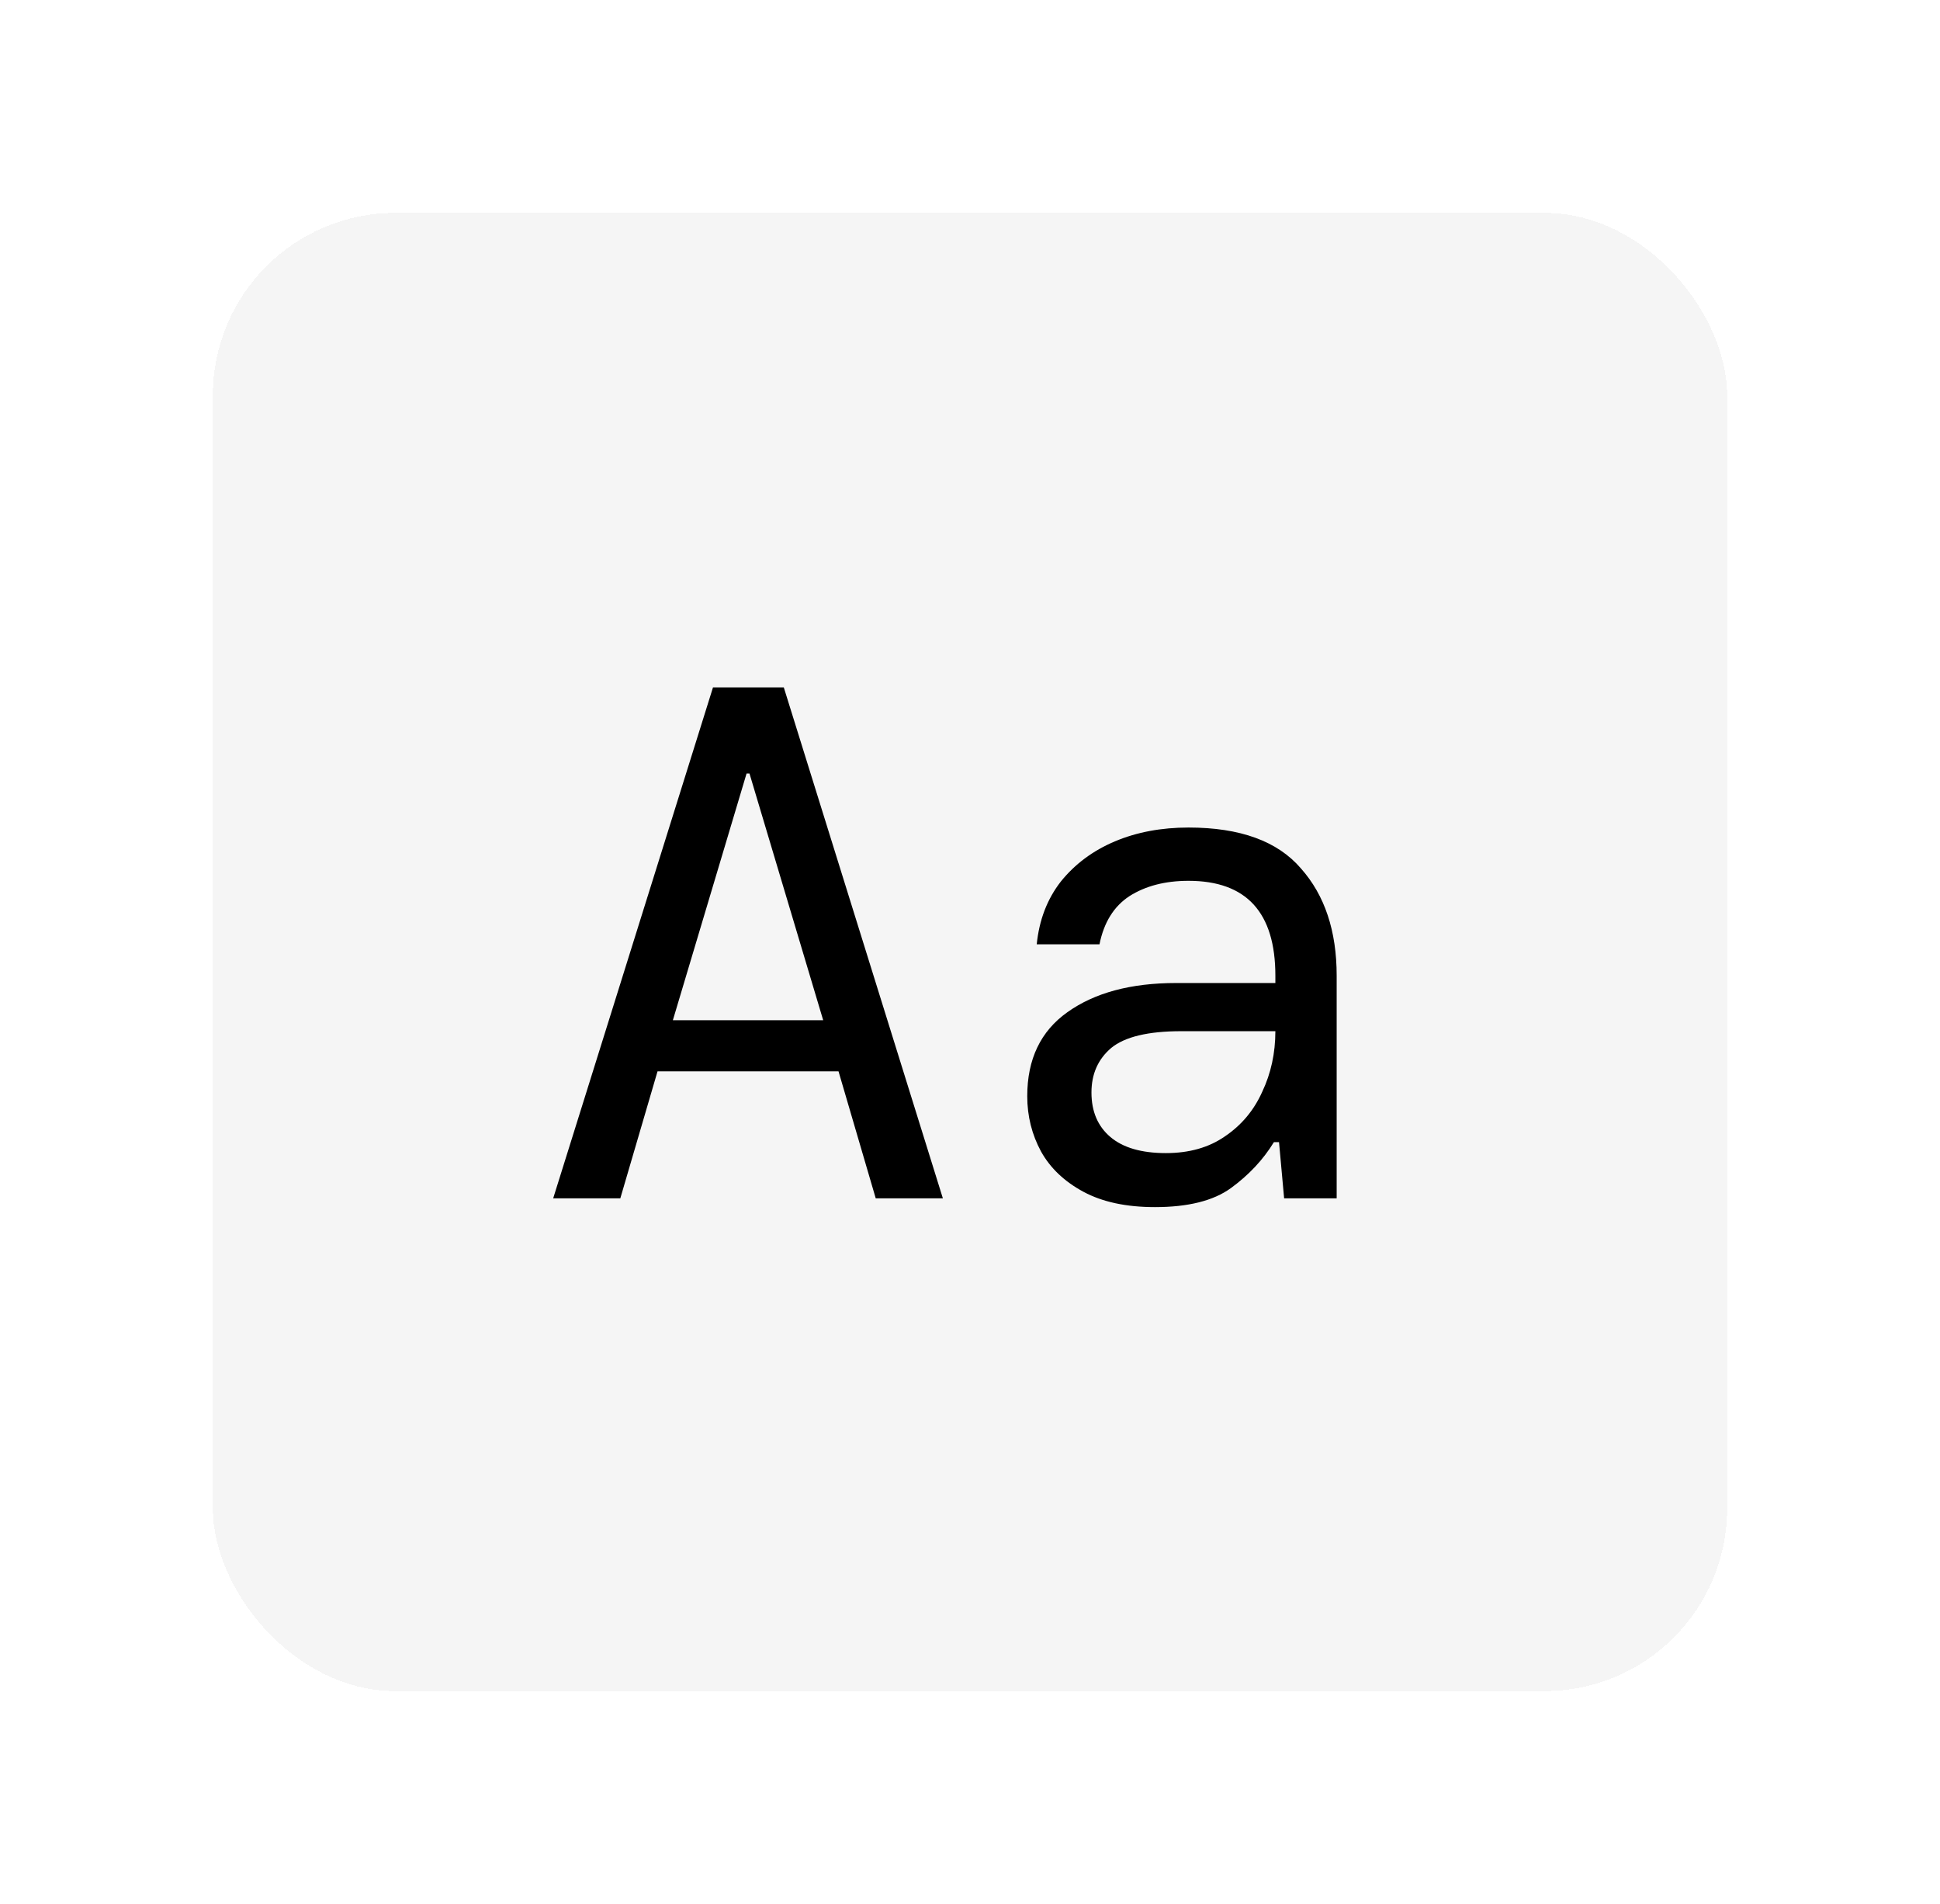 <svg width="319" height="313" viewBox="0 0 319 313" fill="none" xmlns="http://www.w3.org/2000/svg">
<g filter="url(#filter0_d_311_46)">
<rect x="35" y="35" width="249" height="243" rx="30" fill="#F5F5F5" shape-rendering="crispEdges"/>
<path d="M90.96 197L117.24 113H128.88L155.04 197H144L137.88 176.12H108.12L102 197H90.96ZM122.76 127.16L110.64 167.72H135.36L123.24 127.16H122.76ZM189.913 198.44C185.193 198.44 181.273 197.6 178.153 195.92C175.033 194.24 172.713 192.04 171.193 189.32C169.673 186.52 168.913 183.48 168.913 180.2C168.913 174.12 171.113 169.52 175.513 166.4C179.993 163.2 185.953 161.6 193.393 161.6H209.713V160.4C209.713 150 204.953 144.8 195.433 144.8C191.593 144.8 188.353 145.64 185.713 147.32C183.153 149 181.513 151.64 180.793 155.24H170.473C170.873 151.24 172.193 147.8 174.433 144.92C176.753 142.04 179.713 139.84 183.313 138.32C186.913 136.8 190.953 136.04 195.433 136.04C203.913 136.04 210.073 138.28 213.913 142.76C217.833 147.16 219.793 153.04 219.793 160.4V197H211.153L210.313 187.76H209.473C207.713 190.64 205.353 193.16 202.393 195.32C199.513 197.4 195.353 198.44 189.913 198.44ZM191.713 189.56C195.553 189.56 198.793 188.64 201.433 186.8C204.153 184.96 206.193 182.52 207.553 179.48C208.993 176.44 209.713 173.12 209.713 169.52H194.233C188.793 169.52 184.953 170.44 182.713 172.28C180.553 174.12 179.473 176.56 179.473 179.6C179.473 182.72 180.513 185.16 182.593 186.92C184.673 188.68 187.713 189.56 191.713 189.56Z" fill="black"/>
</g>
<defs>
<filter id="filter0_d_311_46" x="0" y="0" width="319" height="313" filterUnits="userSpaceOnUse" color-interpolation-filters="sRGB">
<feFlood flood-opacity="0" result="BackgroundImageFix"/>
<feColorMatrix in="SourceAlpha" type="matrix" values="0 0 0 0 0 0 0 0 0 0 0 0 0 0 0 0 0 0 127 0" result="hardAlpha"/>
<feOffset/>
<feGaussianBlur stdDeviation="17.5"/>
<feComposite in2="hardAlpha" operator="out"/>
<feColorMatrix type="matrix" values="0 0 0 0 0.842 0 0 0 0 0.842 0 0 0 0 0.842 0 0 0 0.49 0"/>
<feBlend mode="normal" in2="BackgroundImageFix" result="effect1_dropShadow_311_46"/>
<feBlend mode="normal" in="SourceGraphic" in2="effect1_dropShadow_311_46" result="shape"/>
</filter>
</defs>
</svg>
